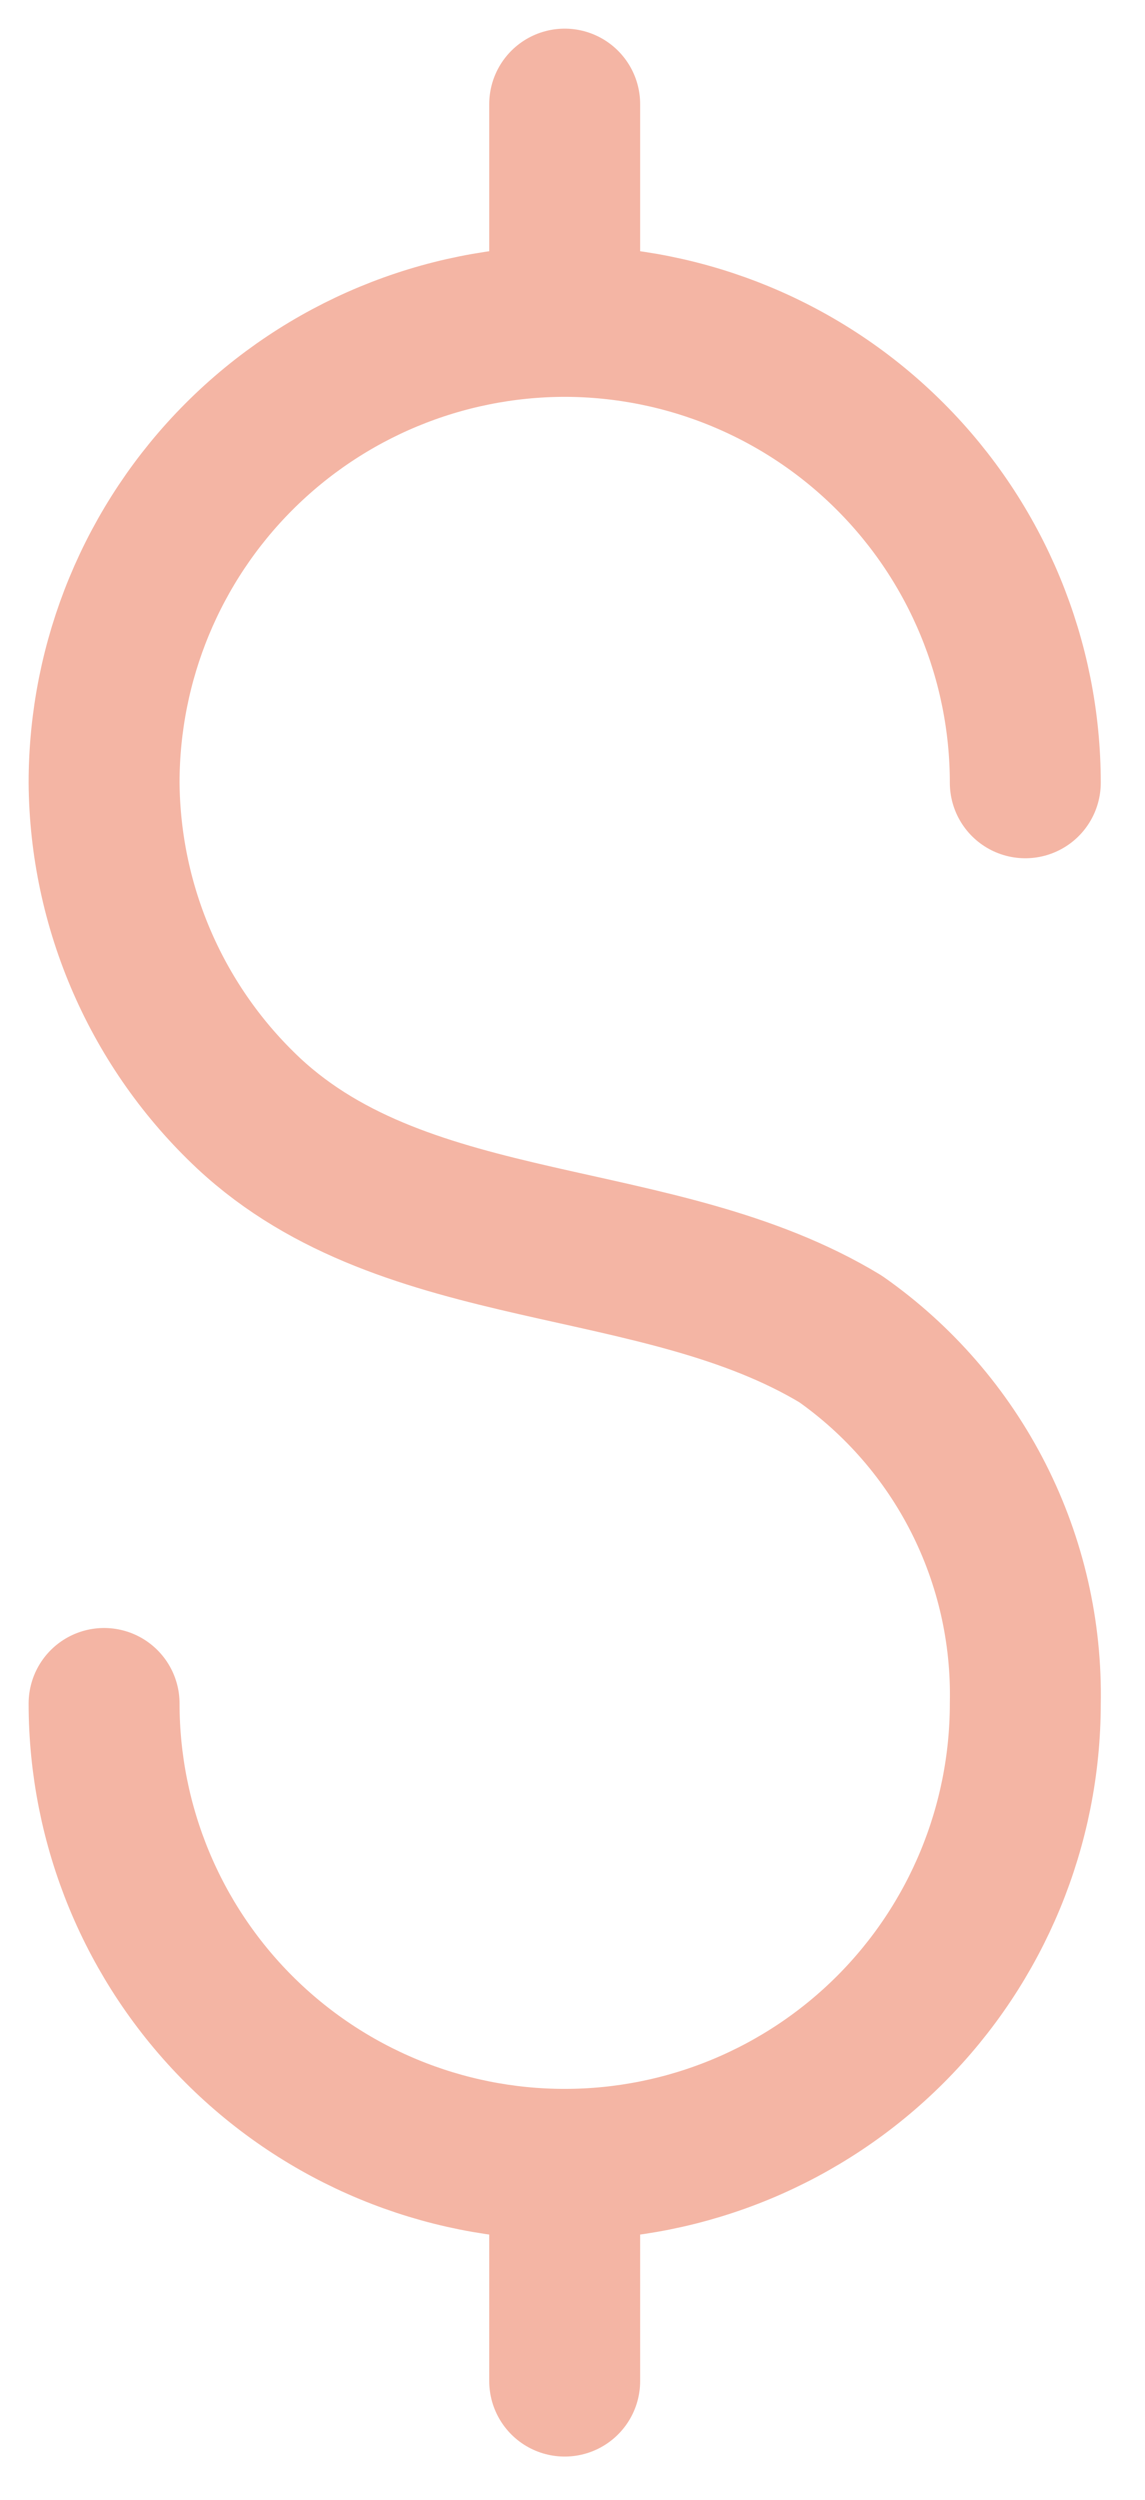 <svg width="22" stroke="#F4B5A4" height="48" viewBox="0 0 22 48" fill="none" xmlns="http://www.w3.org/2000/svg">
<path d="M2 32.71C2 35.057 2.932 37.308 4.592 38.968C6.252 40.627 8.503 41.56 10.85 41.56M10.85 41.56C13.197 41.56 15.448 40.627 17.108 38.968C18.768 37.308 19.7 35.057 19.7 32.71C19.728 31.341 19.419 29.987 18.8 28.766C18.181 27.546 17.271 26.496 16.15 25.71C12.66 23.6 7.84 24.23 4.78 21.38C3.91 20.565 3.216 19.582 2.738 18.491C2.26 17.399 2.009 16.222 2 15.03C2 12.682 2.932 10.43 4.591 8.769C6.251 7.107 8.502 6.173 10.85 6.17C13.198 6.173 15.449 7.107 17.108 8.769C18.768 10.43 19.7 12.682 19.7 15.03M10.85 41.56L10.85 45.72M10.85 2V6.16"  stroke-width="2.9" stroke-linecap="round" stroke-linejoin="round"/>
</svg>
